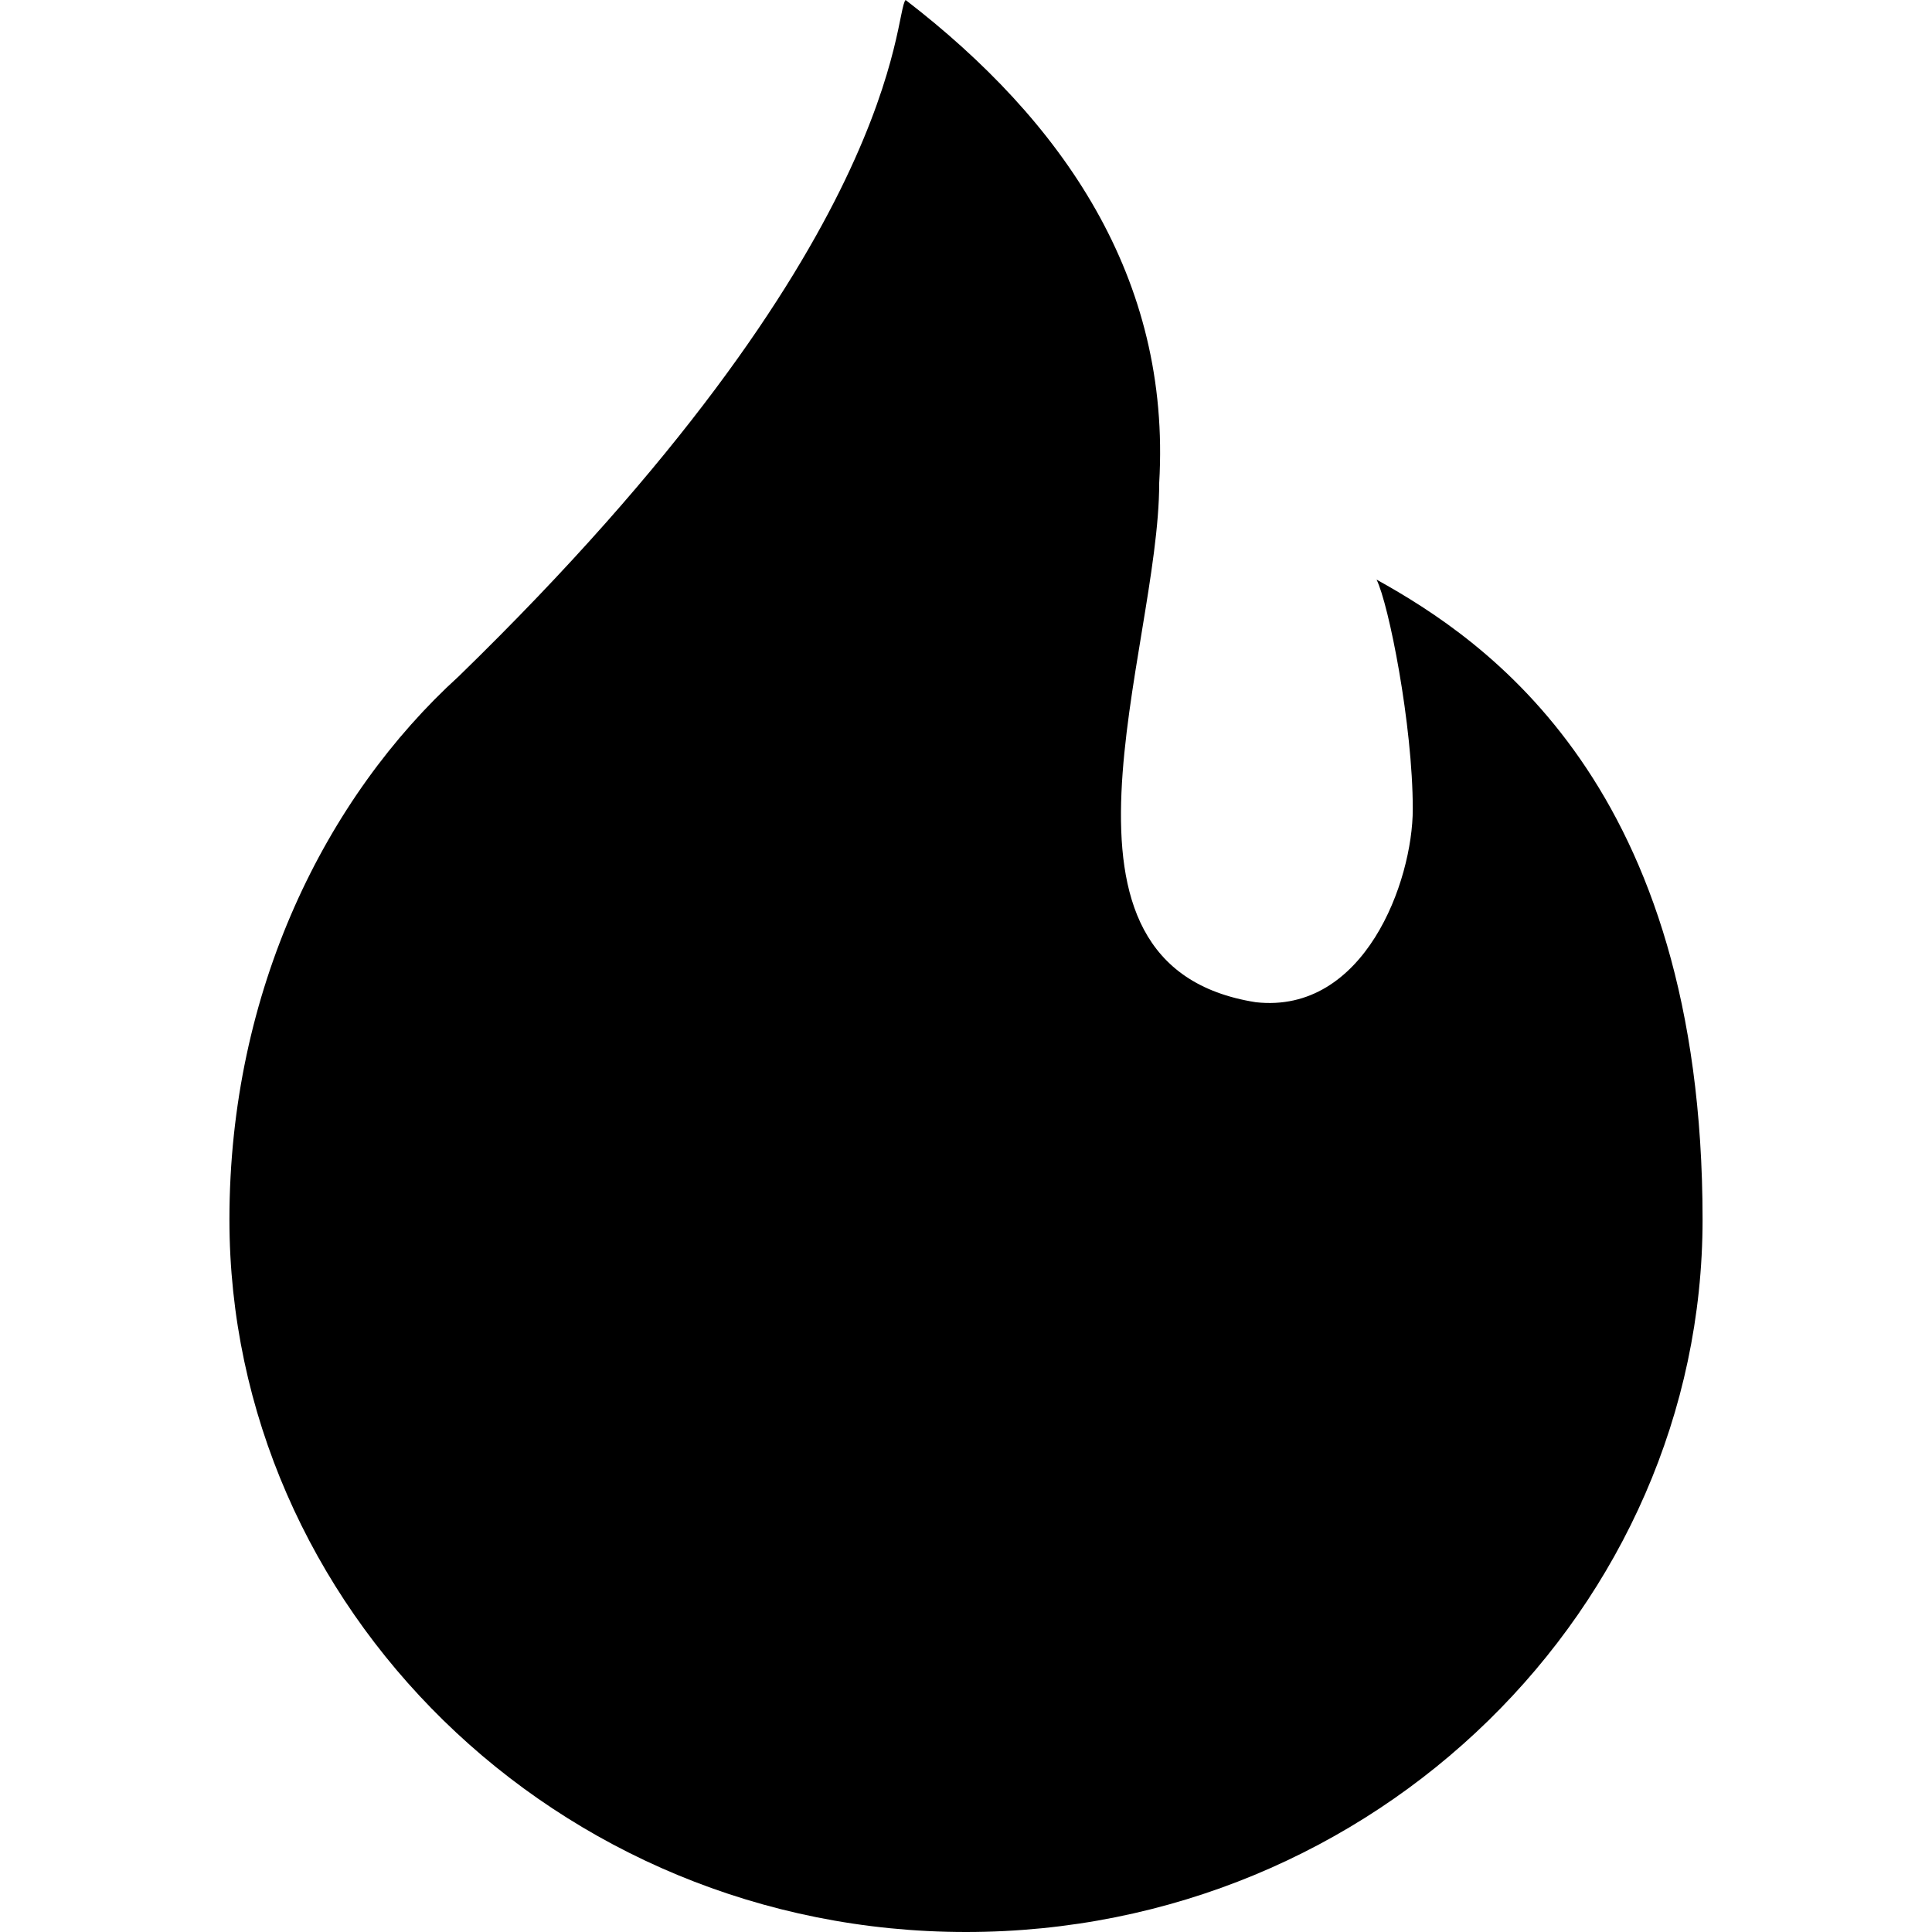 <?xml version="1.0" standalone="no"?><!DOCTYPE svg PUBLIC "-//W3C//DTD SVG 1.1//EN" "http://www.w3.org/Graphics/SVG/1.1/DTD/svg11.dtd"><svg t="1513233721182" class="icon" style="" viewBox="0 0 1024 1024" version="1.1" xmlns="http://www.w3.org/2000/svg" p-id="27428" xmlns:xlink="http://www.w3.org/1999/xlink" width="200" height="200"><defs><style type="text/css"></style></defs><path d="M748.8 428.8c0-44.8-12.8-108.8-19.2-121.6 57.6 32 172.8 108.8 172.8 339.2 0 204.8-172.8 377.6-390.4 377.6S121.6 851.2 121.6 646.4c0-121.6 51.2-224 121.6-288C480 128 473.6 6.4 480 0c83.2 64 140.8 147.2 134.4 256 0 89.6-70.4 256 51.2 275.2 57.6 6.4 83.2-64 83.2-102.4z" p-id="27429"></path></svg>